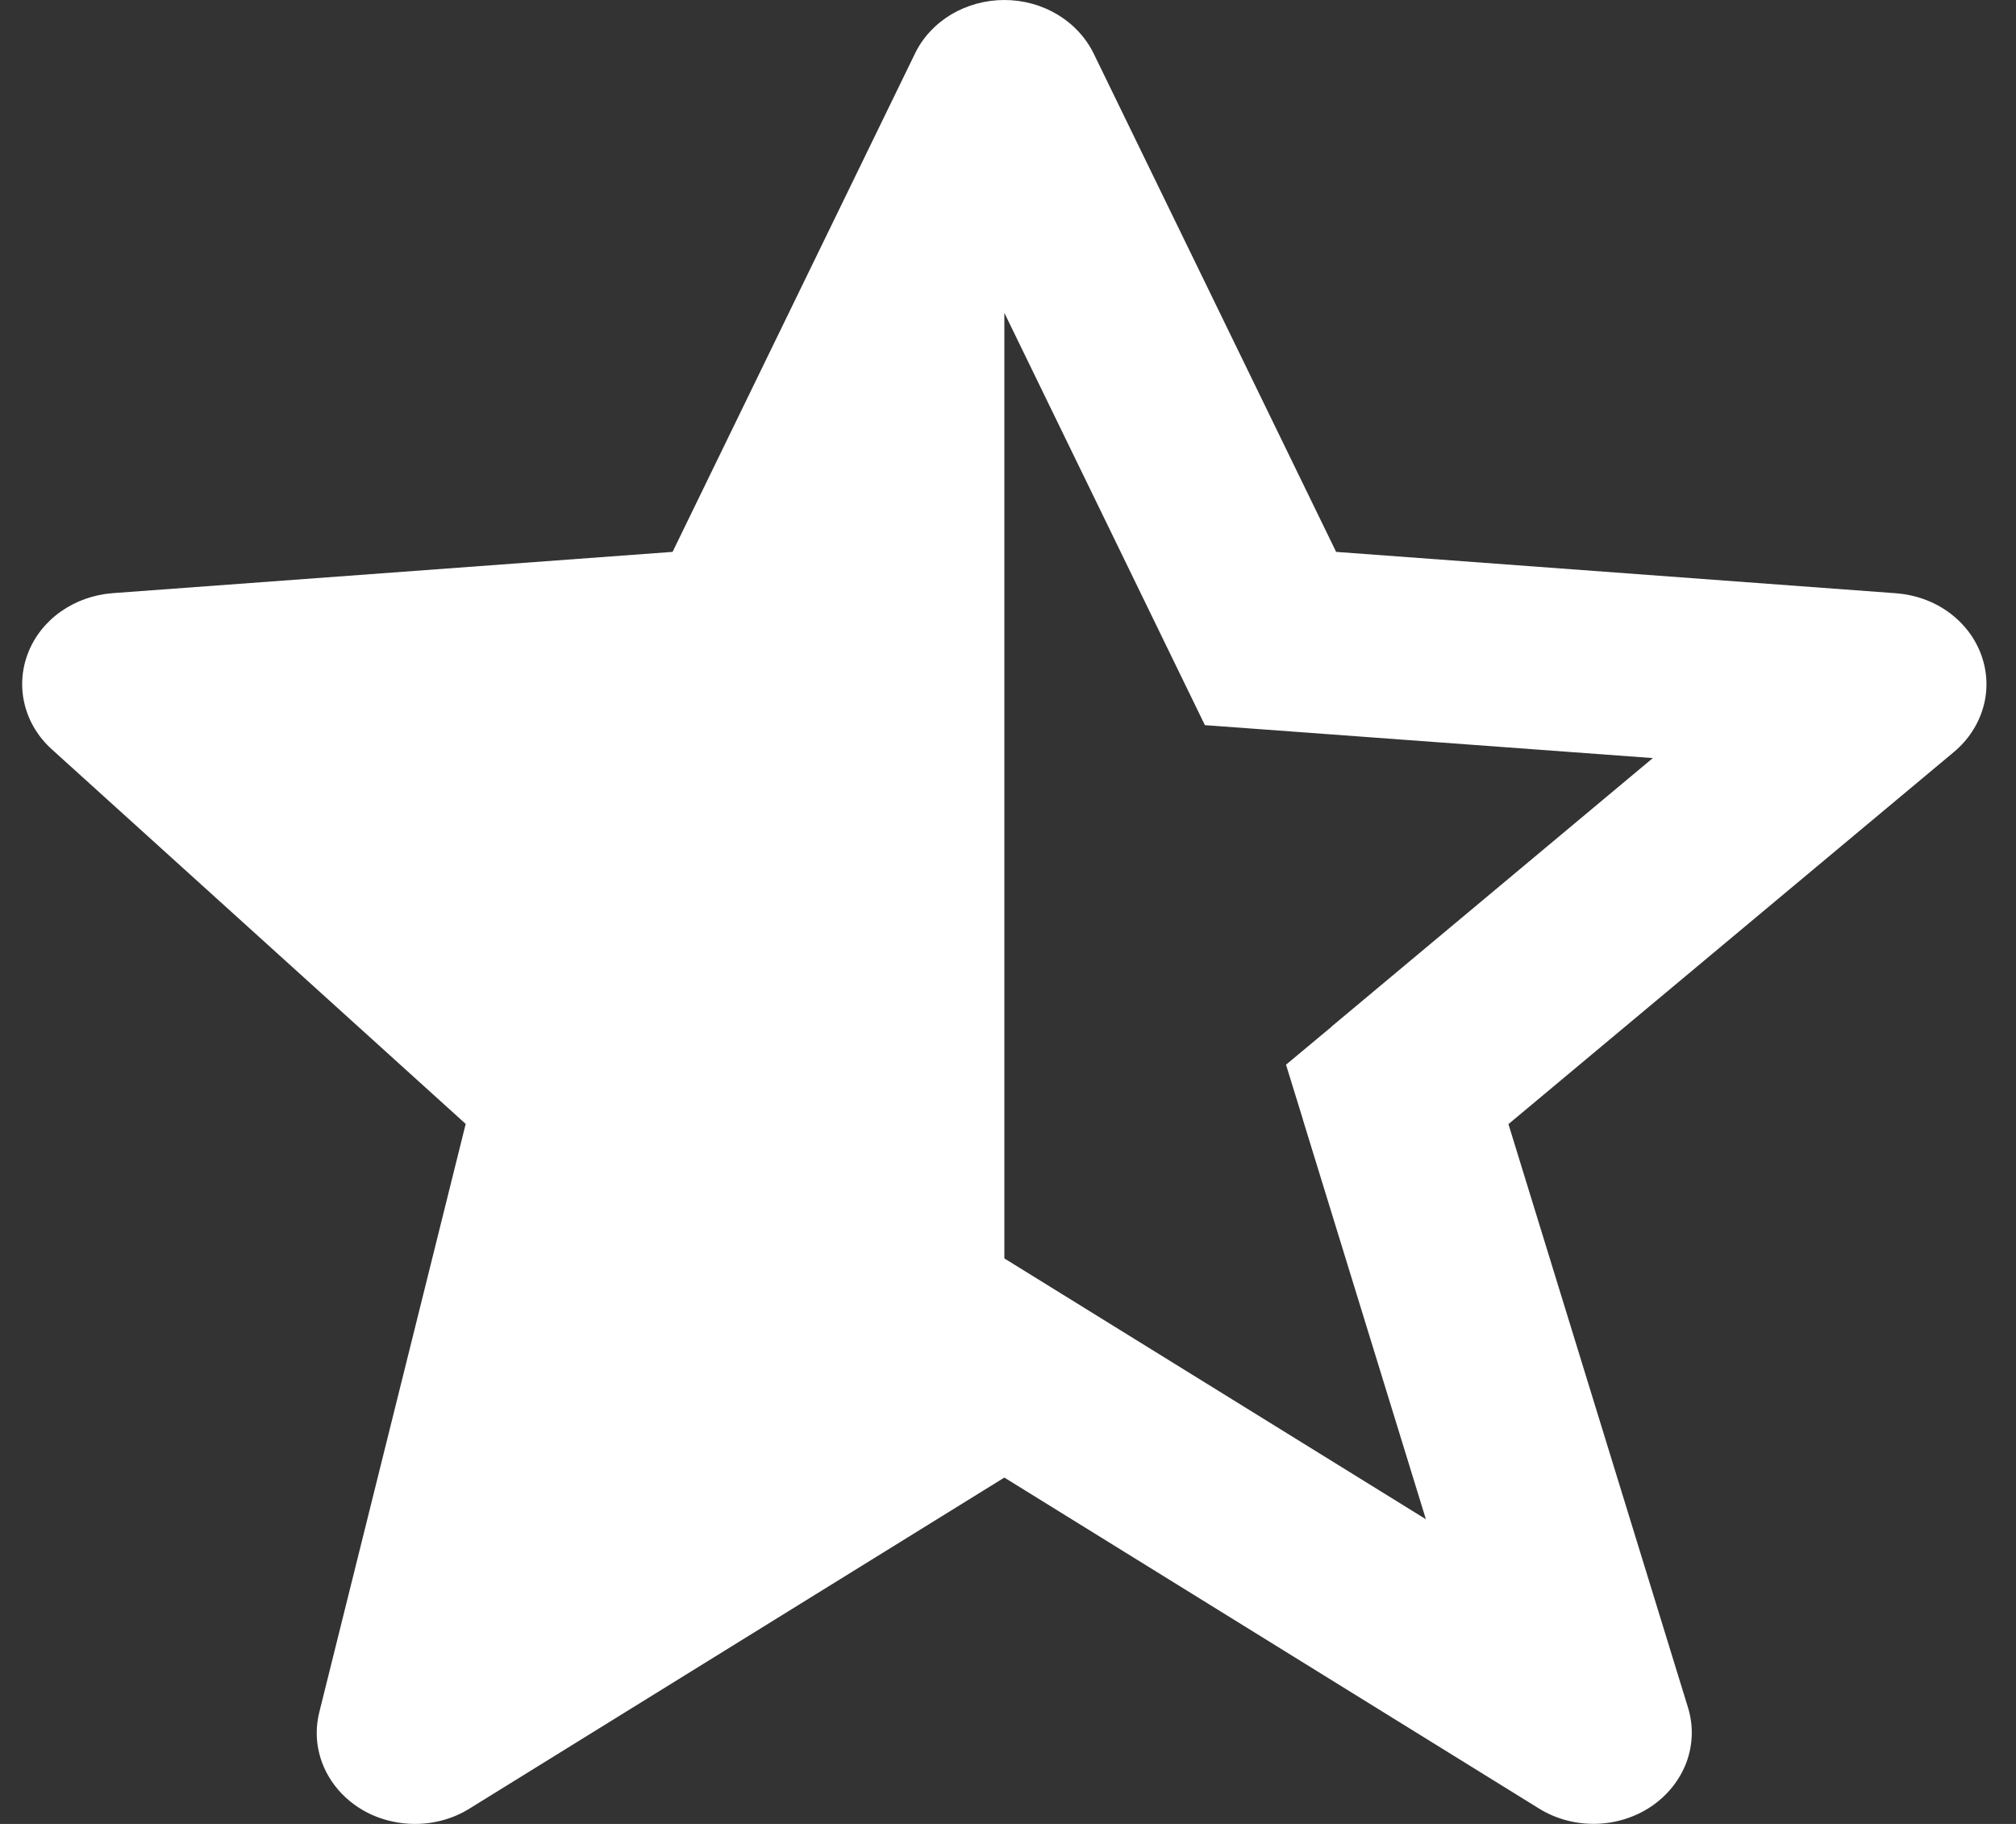 <svg width="21" height="19" viewBox="0 0 21 19" fill="none" xmlns="http://www.w3.org/2000/svg">
<rect x="0" y="0" width="21" height="19" fill="#333333" stroke="none"/>
<path d="M3.326 17.836C3.291 17.976 3.29 18.121 3.324 18.26C3.358 18.4 3.425 18.53 3.521 18.642C3.617 18.754 3.739 18.845 3.878 18.907C4.017 18.968 4.169 19 4.323 19C4.525 19 4.723 18.945 4.891 18.84L10.462 15.392L16.032 18.84C16.206 18.948 16.412 19.003 16.621 18.999C16.83 18.995 17.033 18.931 17.202 18.817C17.371 18.702 17.498 18.542 17.567 18.359C17.635 18.175 17.641 17.977 17.584 17.79L15.713 11.71L20.354 7.833C20.502 7.709 20.608 7.547 20.659 7.367C20.71 7.187 20.702 6.998 20.638 6.822C20.574 6.646 20.456 6.492 20.298 6.377C20.14 6.263 19.95 6.195 19.75 6.18L13.918 5.749L11.394 0.561C11.313 0.394 11.182 0.252 11.017 0.153C10.852 0.053 10.659 0 10.462 1.42846e-07C10.265 -0 10.072 0.053 9.906 0.152C9.741 0.252 9.61 0.393 9.53 0.56L7.006 5.749L1.173 6.179C0.977 6.194 0.79 6.26 0.633 6.371C0.477 6.481 0.358 6.632 0.292 6.803C0.225 6.975 0.213 7.161 0.257 7.339C0.301 7.517 0.399 7.679 0.54 7.806L4.851 11.708L3.326 17.836ZM10.462 3.259L12.551 7.554L13.152 7.598H13.153L17.217 7.897L13.87 10.694L13.87 10.696L13.396 11.091L13.571 11.658V11.661L14.853 15.826L10.462 13.109V3.259Z" fill="white"/>
</svg>
